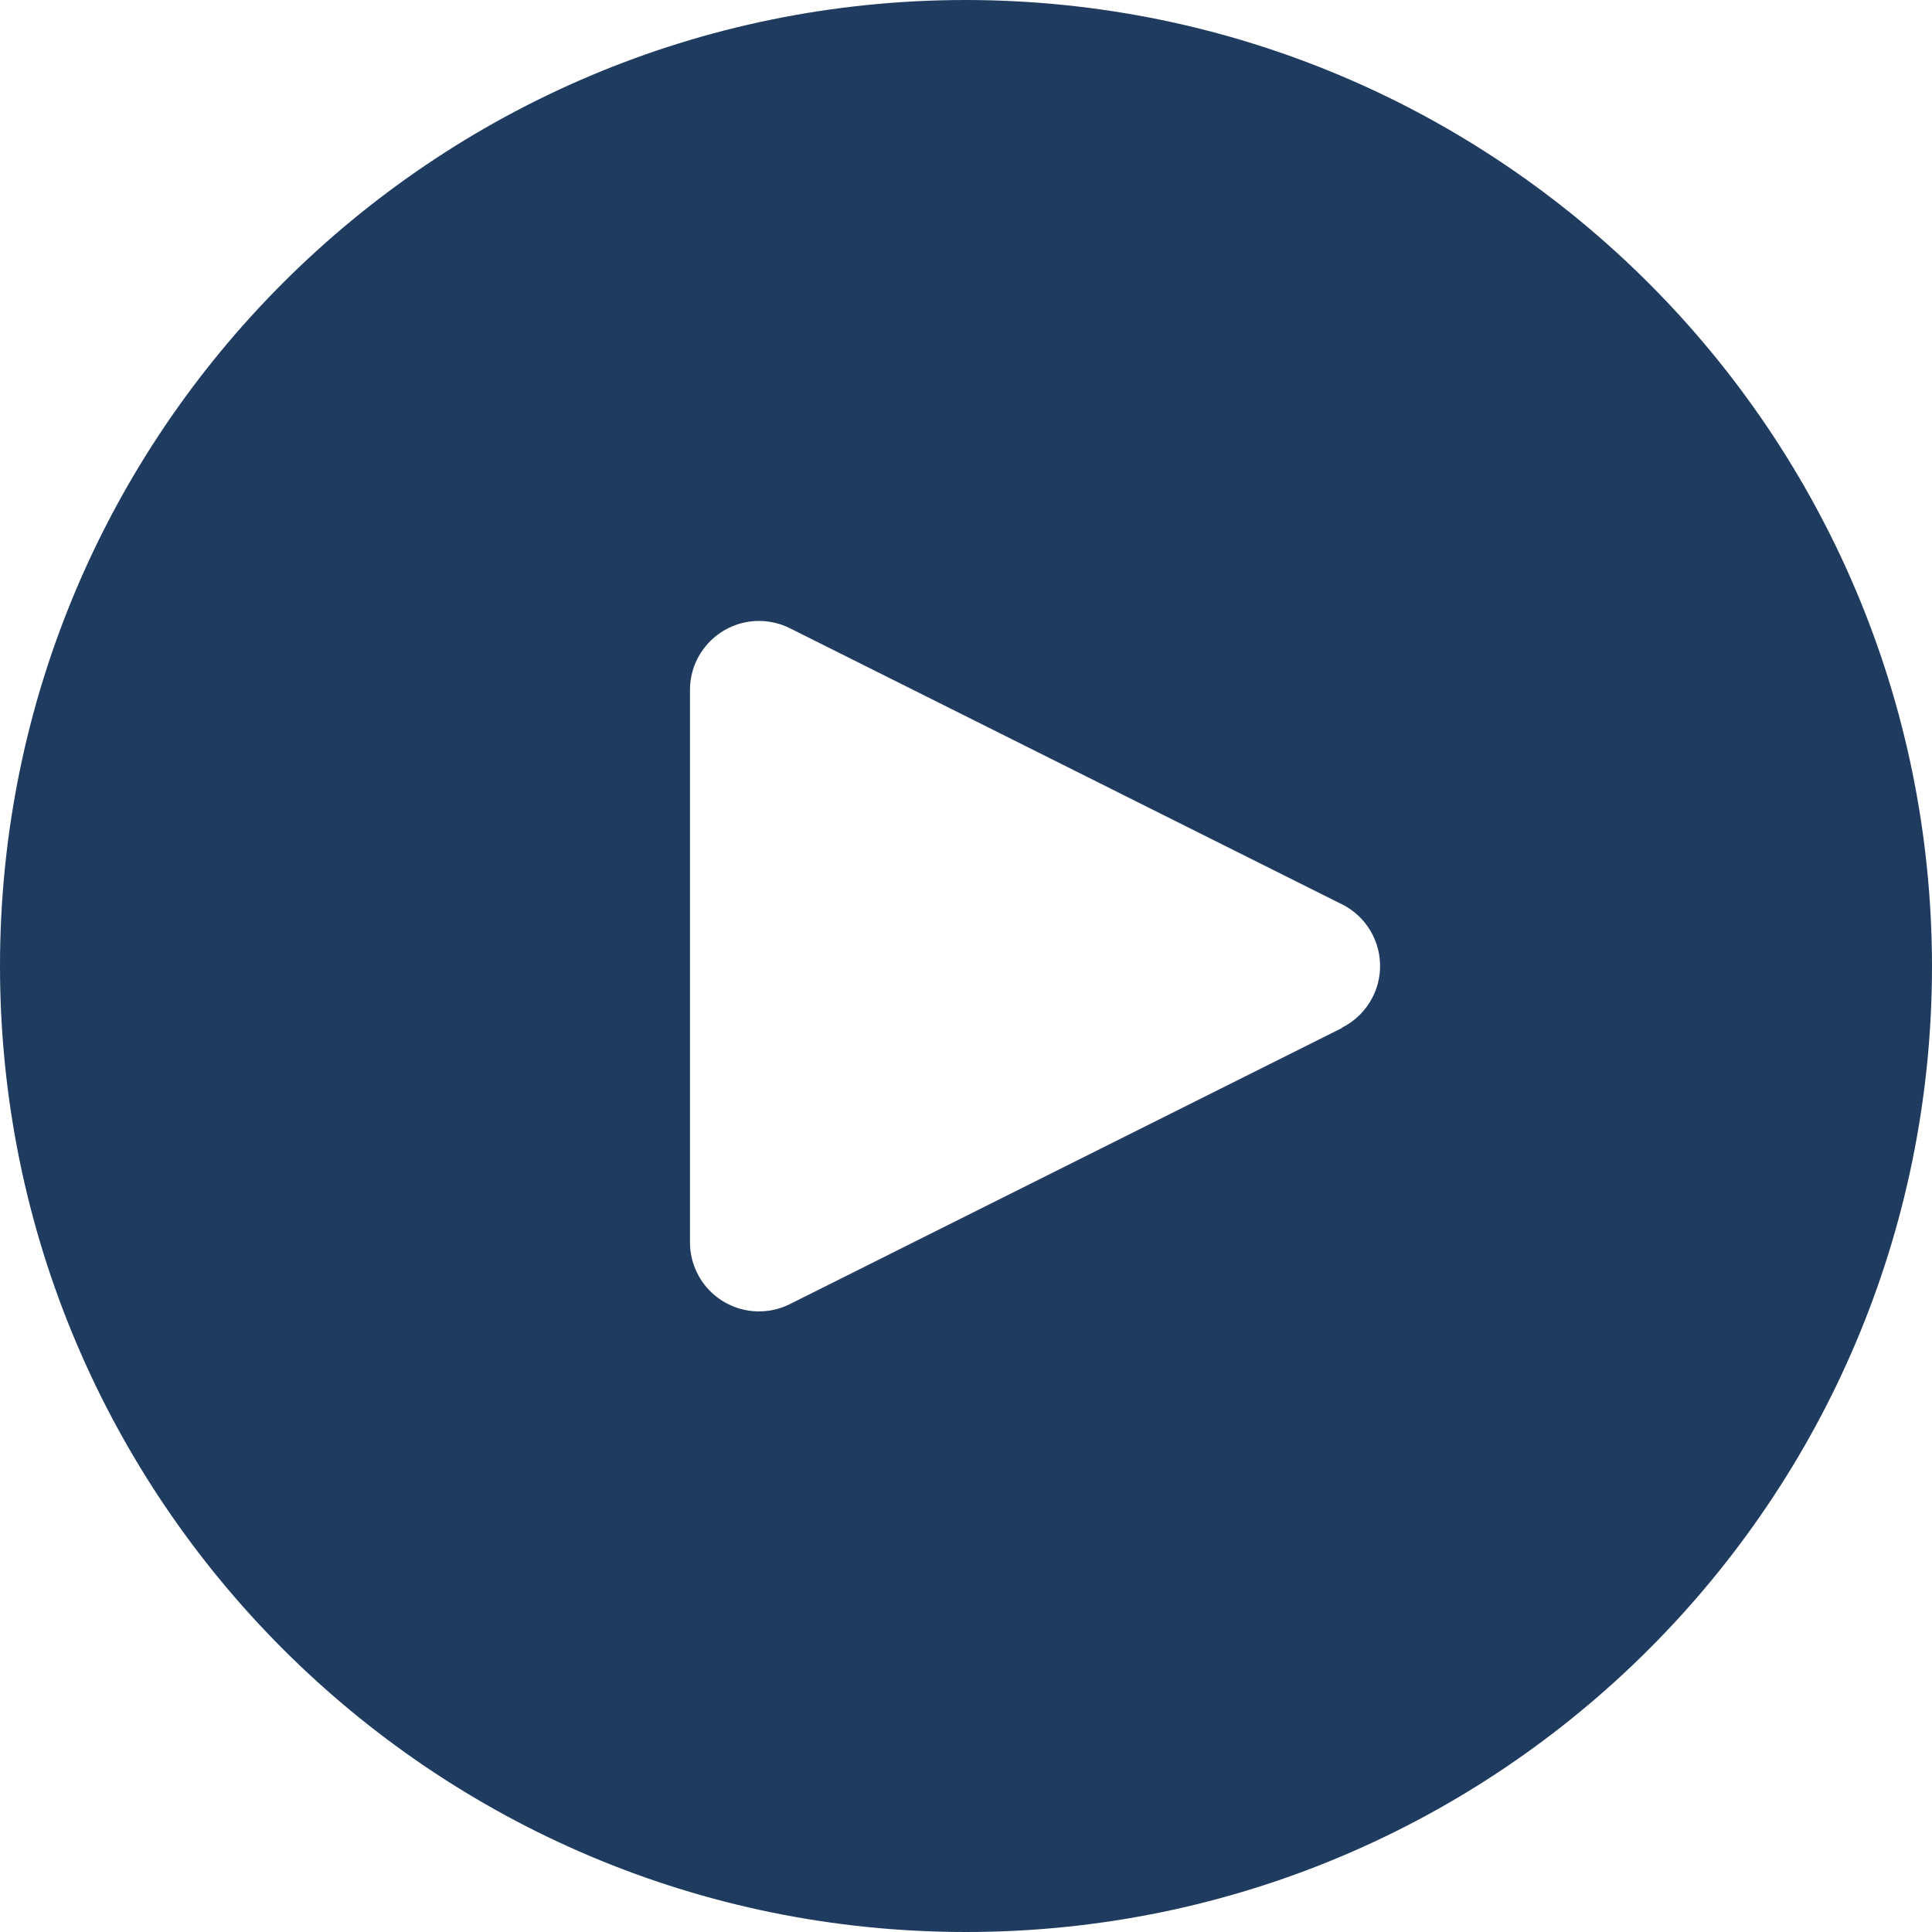 <svg width="30" height="30" viewBox="0 0 30 30" fill="none" xmlns="http://www.w3.org/2000/svg">
<g clip-path="url(#clip0_95_86)">
<path d="M15 0C6.716 0 0 6.716 0 15C0 23.284 6.716 30 15 30C23.284 30 30 23.284 30 15C29.991 6.719 23.281 0.009 15 0ZM21.317 15.478C21.213 15.686 21.044 15.855 20.836 15.959V15.964L12.265 20.25C11.735 20.515 11.092 20.3 10.827 19.77C10.752 19.62 10.713 19.454 10.714 19.286V10.714C10.714 10.123 11.193 9.643 11.785 9.642C11.952 9.642 12.116 9.681 12.265 9.755L20.836 14.041C21.366 14.305 21.581 14.948 21.317 15.478Z" fill="#1F3C60"/>
</g>
<defs>
<clipPath id="clip0_95_86">
<rect width="30" height="30" fill="white"/>
</clipPath>
</defs>
</svg>
